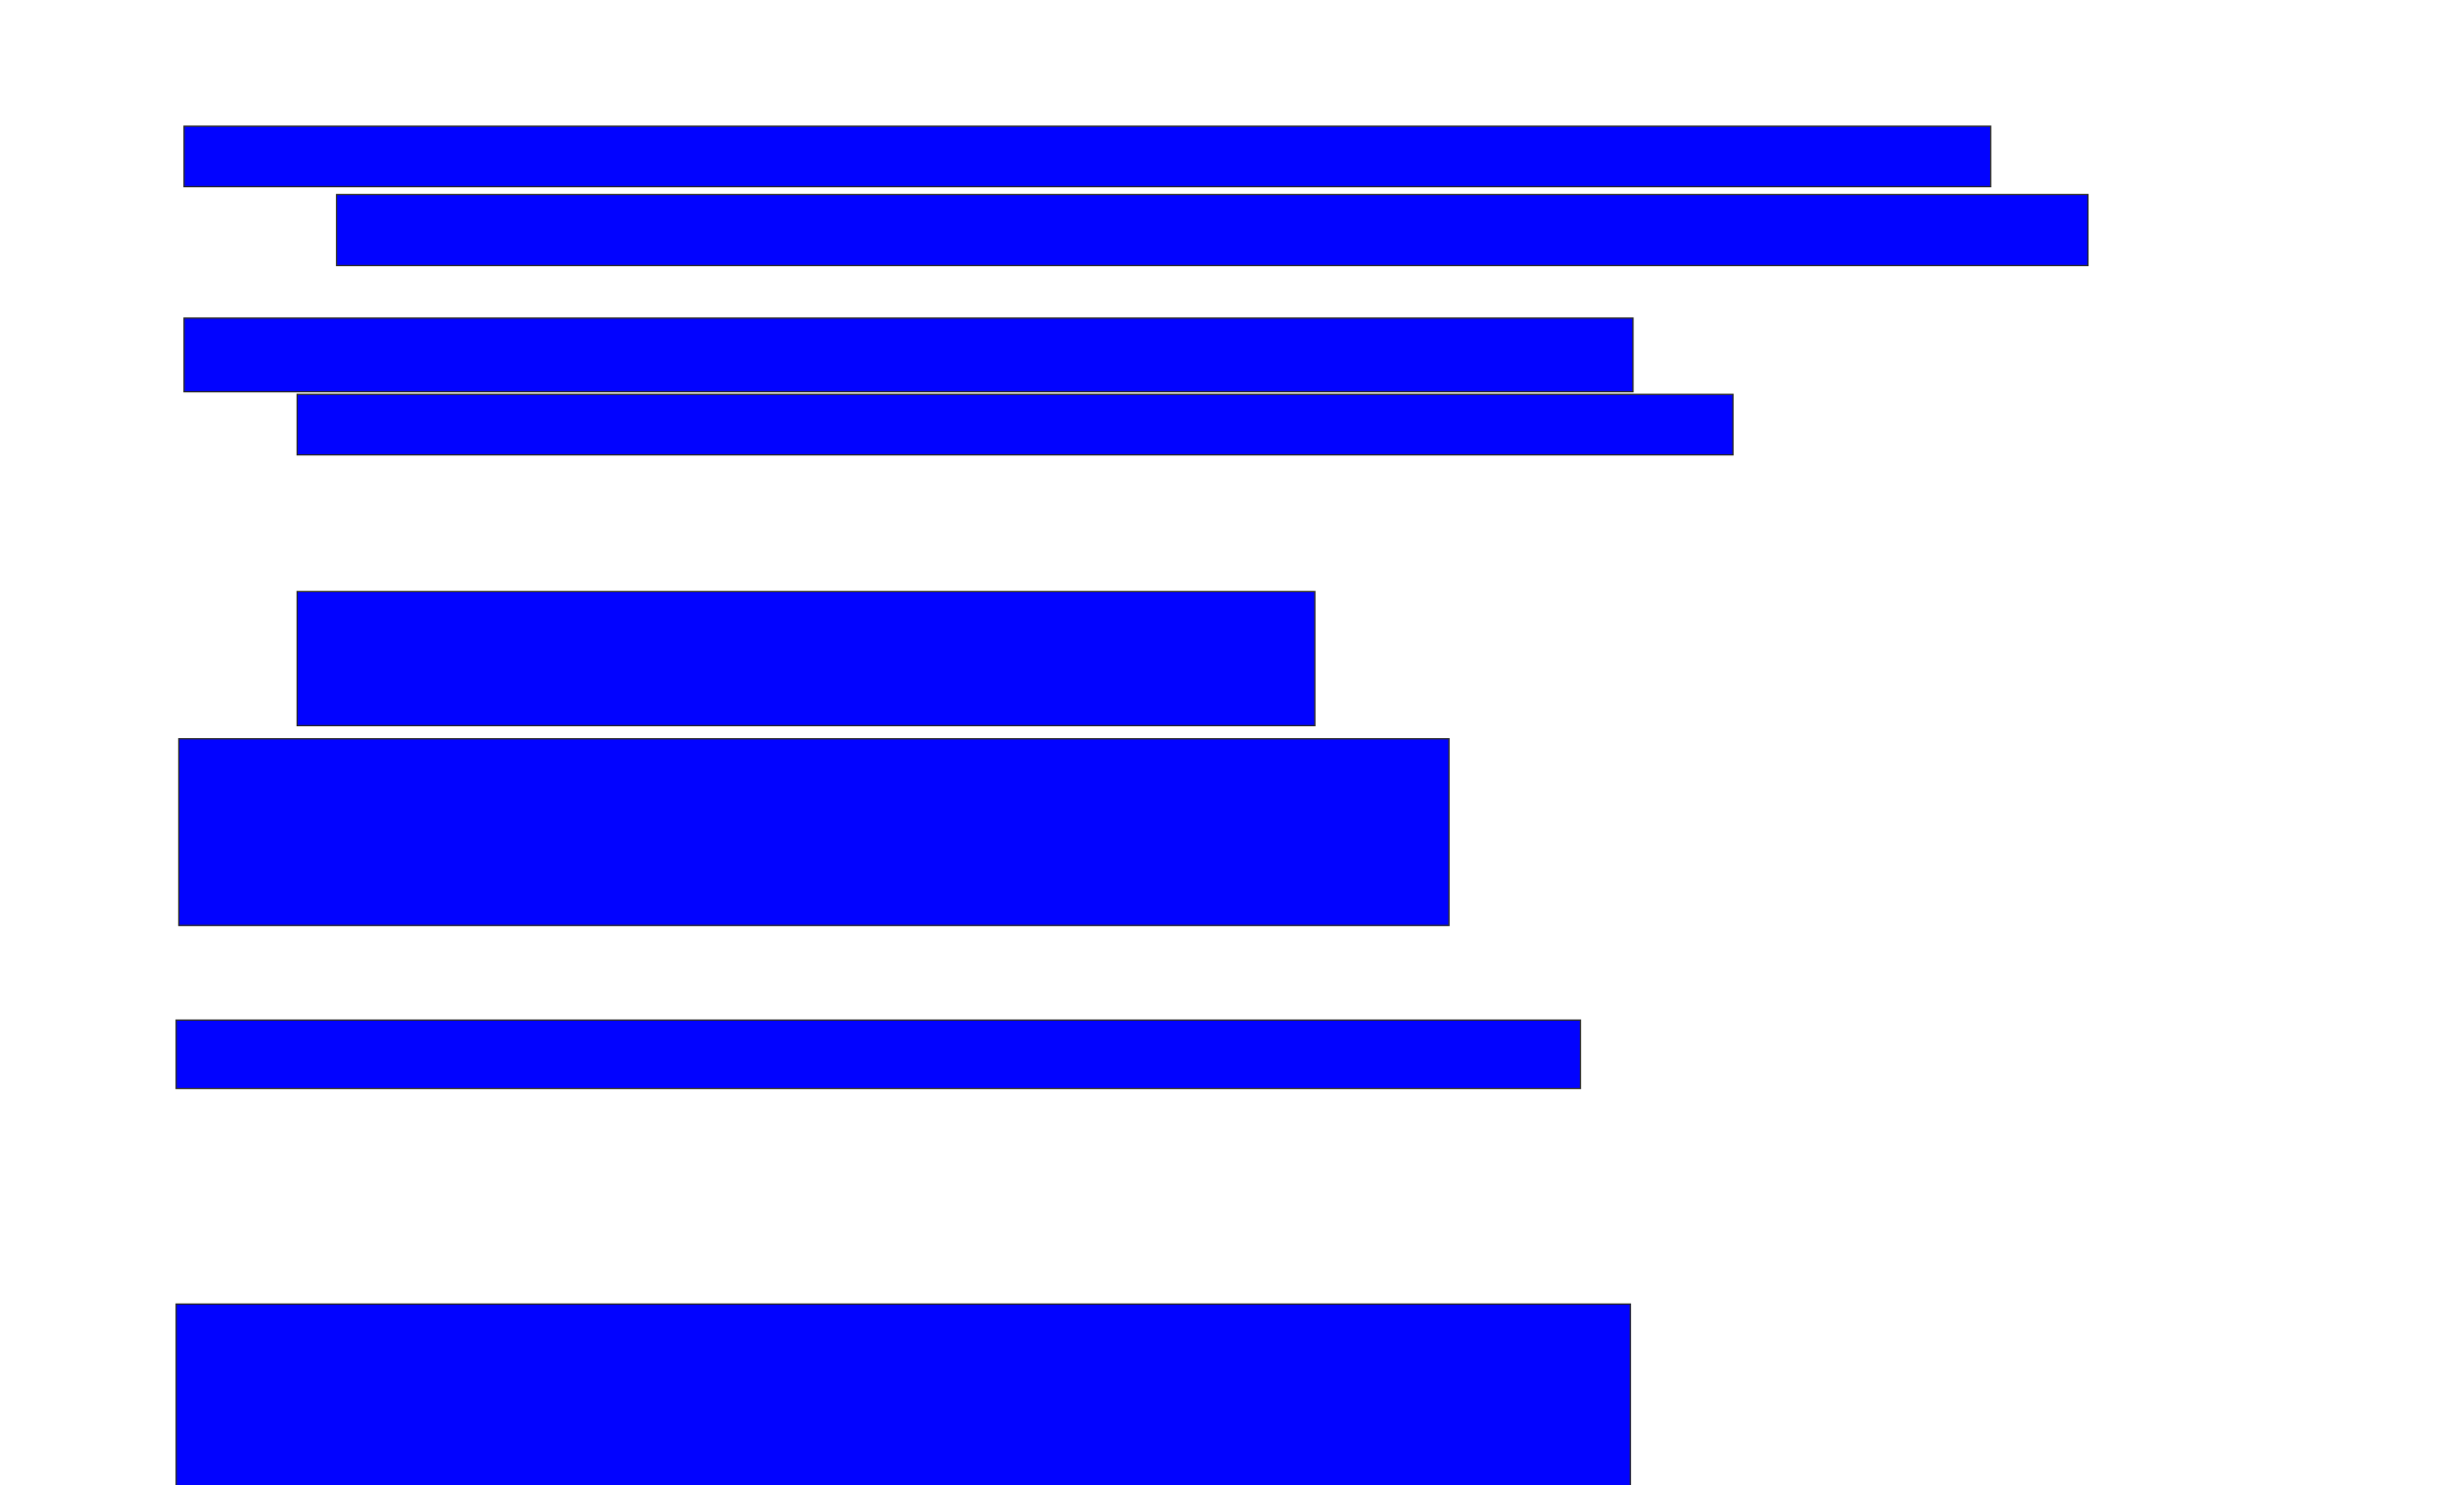 <svg xmlns="http://www.w3.org/2000/svg" width="1874" height="1130">
 <!-- Created with Image Occlusion Enhanced -->
 <g>
  <title>Labels</title>
 </g>
 <g>
  <title>Masks</title>
  <rect stroke="#2D2D2D" id="cef4623245714414a274e4f8a76726d2-ao-1" height="46" width="1374" y="96" x="140" fill="#0203ff"/>
  <rect stroke="#2D2D2D" id="cef4623245714414a274e4f8a76726d2-ao-2" height="54" width="1332" y="148" x="256" fill="#0203ff"/>
  <rect id="cef4623245714414a274e4f8a76726d2-ao-3" height="56" width="1102" y="242" x="140" stroke-linecap="null" stroke-linejoin="null" stroke-dasharray="null" stroke="#2D2D2D" fill="#0203ff"/>
  <rect id="cef4623245714414a274e4f8a76726d2-ao-4" height="46" width="1092" y="300" x="226" stroke-linecap="null" stroke-linejoin="null" stroke-dasharray="null" stroke="#2D2D2D" fill="#0203ff"/>
  <rect id="cef4623245714414a274e4f8a76726d2-ao-5" height="102" width="774" y="450" x="226" stroke-linecap="null" stroke-linejoin="null" stroke-dasharray="null" stroke="#2D2D2D" fill="#0203ff"/>
  <rect id="cef4623245714414a274e4f8a76726d2-ao-6" height="142" width="966" y="562" x="136" stroke-linecap="null" stroke-linejoin="null" stroke-dasharray="null" stroke="#2D2D2D" fill="#0203ff"/>
  <rect id="cef4623245714414a274e4f8a76726d2-ao-7" height="52" width="1068" y="776" x="134" stroke-linecap="null" stroke-linejoin="null" stroke-dasharray="null" stroke="#2D2D2D" fill="#0203ff"/>
  
  <rect stroke="#2D2D2D" id="cef4623245714414a274e4f8a76726d2-ao-9" height="140" width="1106" y="992" x="134" stroke-linecap="null" stroke-linejoin="null" stroke-dasharray="null" fill="#0203ff"/>
 </g>
</svg>
